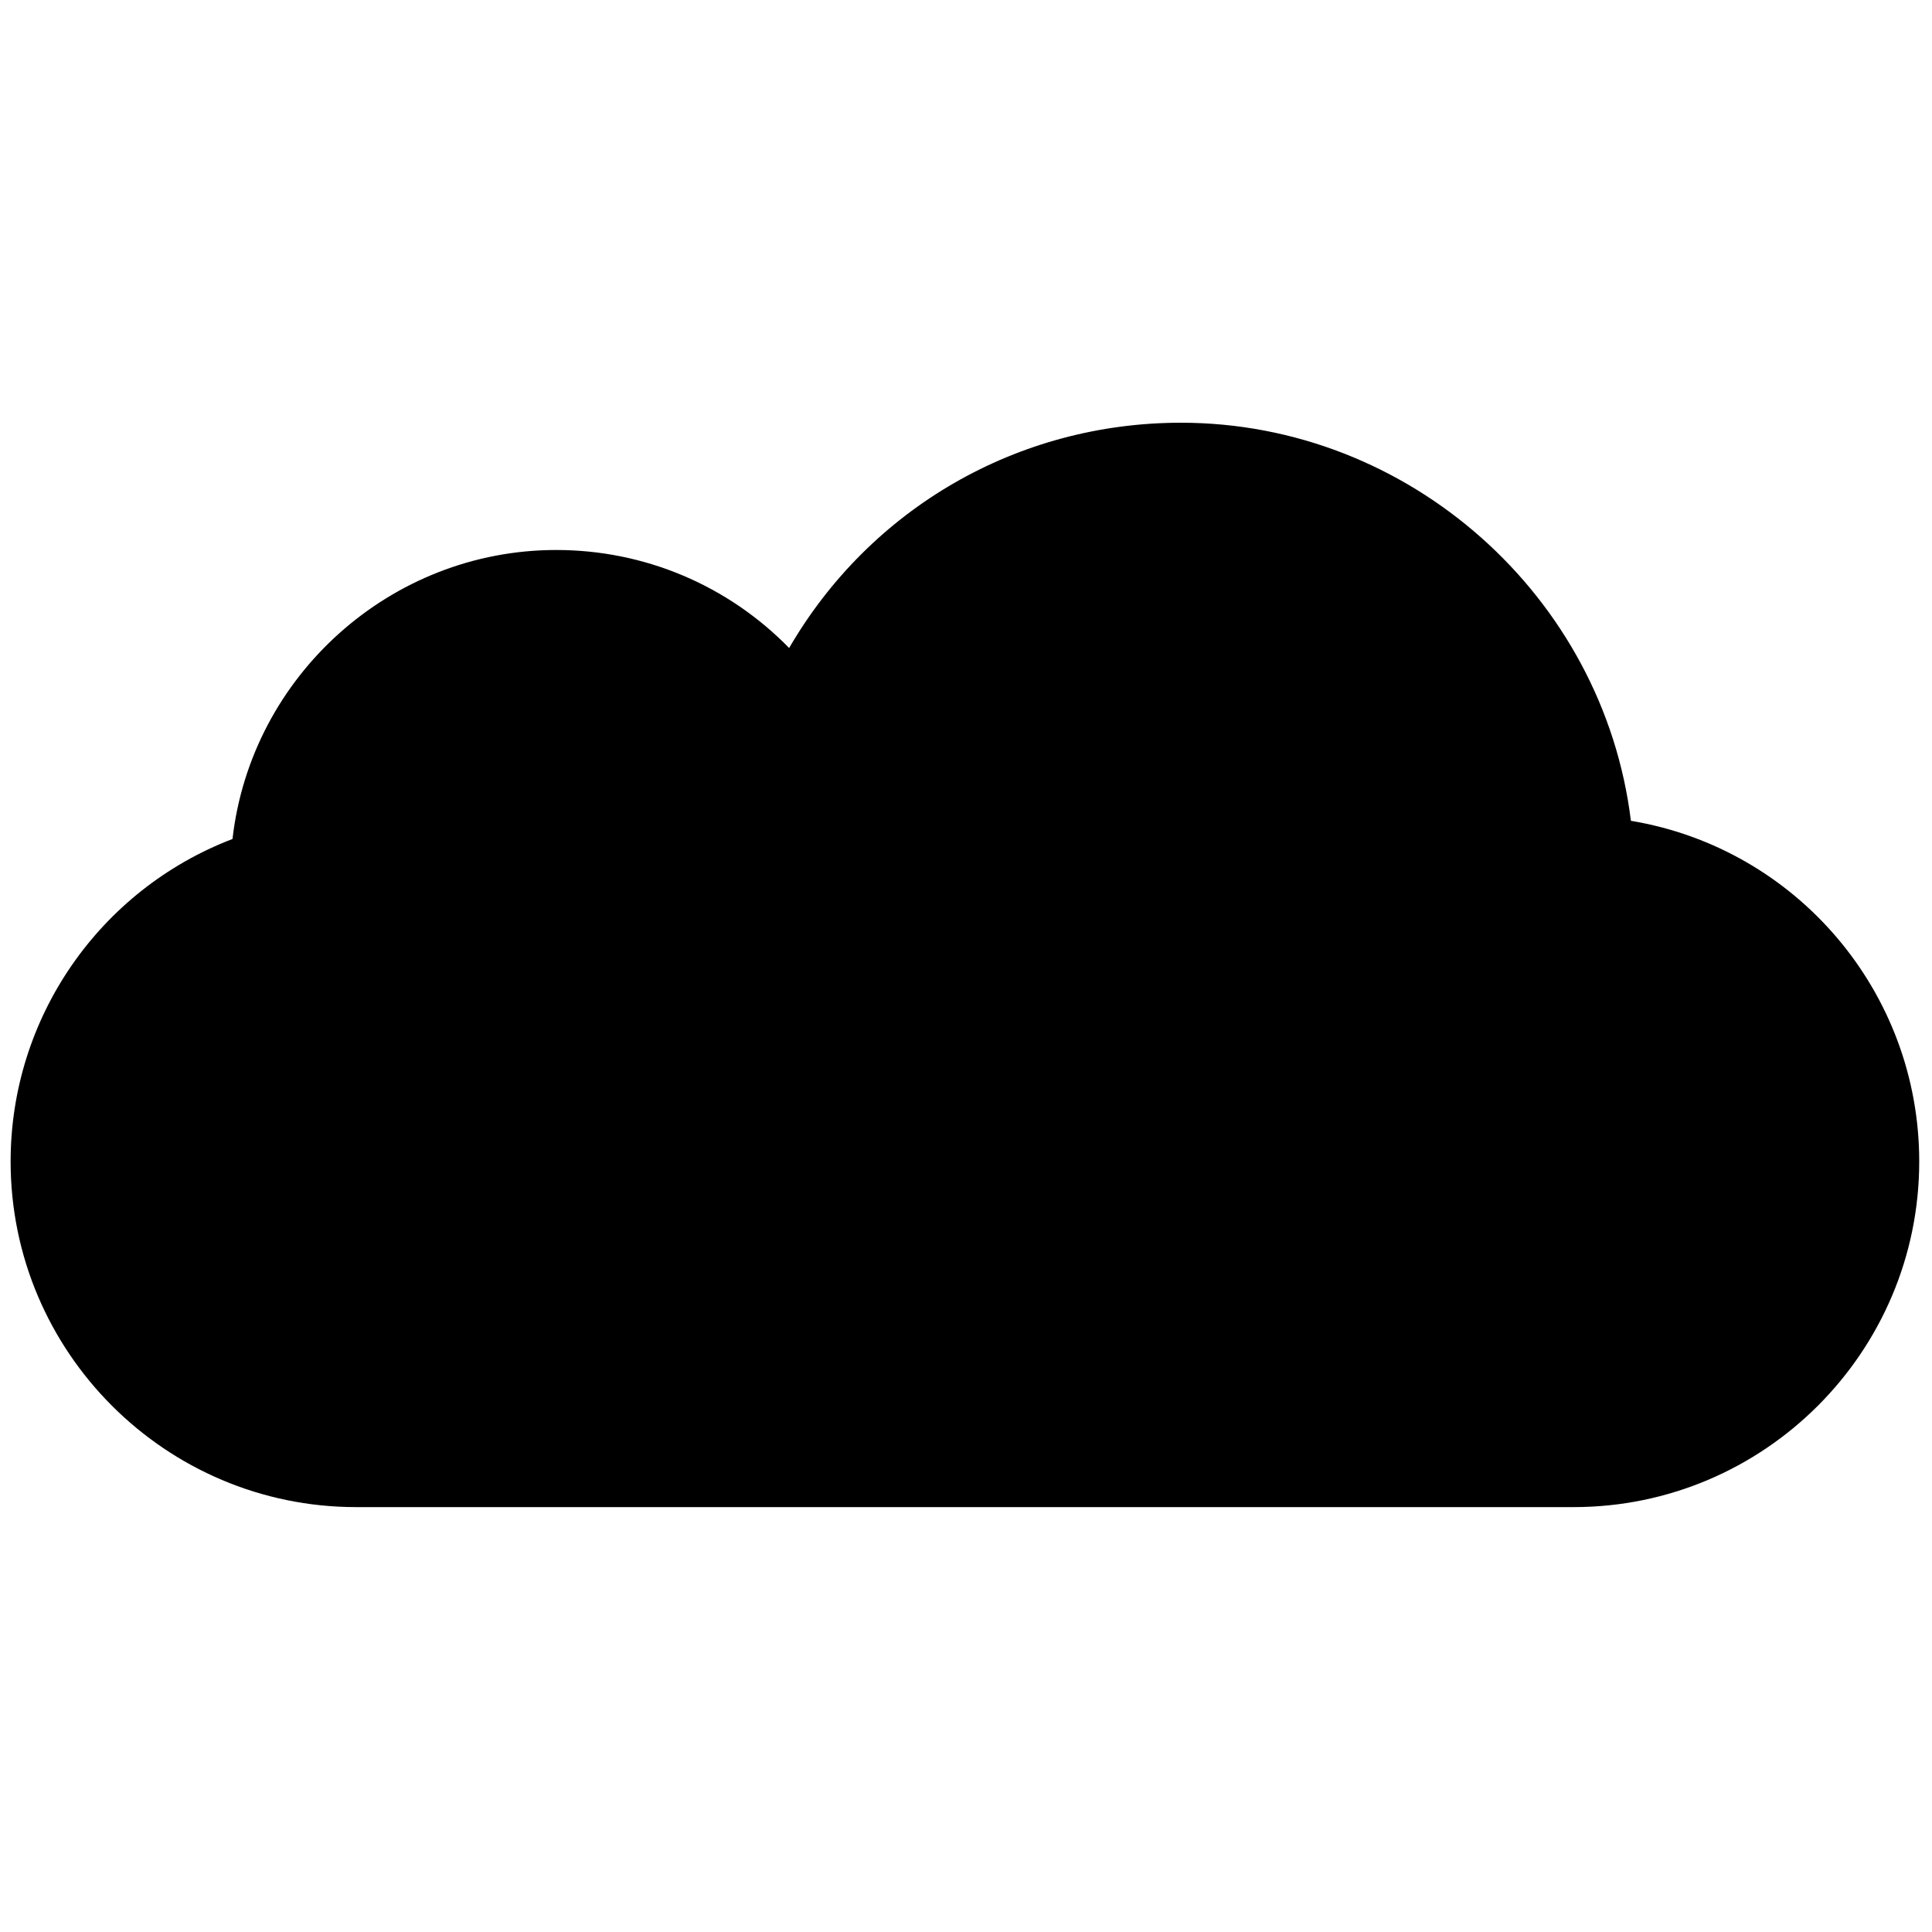 <svg xmlns="http://www.w3.org/2000/svg" xmlns:xlink="http://www.w3.org/1999/xlink" version="1.1" width="256" height="256" viewBox="0 0 256 256" xml:space="preserve">

<defs>
</defs>
<g style="stroke: none; stroke-width: 0; stroke-dasharray: none; stroke-linecap: butt; stroke-linejoin: miter; stroke-miterlimit: 10; fill: none; fill-rule: nonzero; opacity: 1;" transform="translate(1.407 1.407) scale(2.81 2.81)" >
	<path d="M 76.404 38.204 C 75.108 27.615 65.94 19.433 55.188 19.433 c -7.698 0 -14.651 4.034 -18.477 10.623 c -2.886 -2.954 -6.813 -4.622 -10.983 -4.622 c -7.806 0 -14.388 5.934 -15.265 13.627 C 4.178 41.469 0 47.5 0 54.269 c 0 8.986 7.311 16.298 16.298 16.298 h 57.404 C 82.688 70.566 90 63.255 90 54.269 C 90 46.273 84.21 39.504 76.404 38.204 z" style="stroke: none; stroke-width: 1; stroke-dasharray: none; stroke-linecap: butt; stroke-linejoin: miter; stroke-miterlimit: 10; fill: rgb(0,0,0); fill-rule: nonzero; opacity: 1;" transform=" matrix(1 0 0 1 0 0) " stroke-linecap="round" />
</g>
</svg>